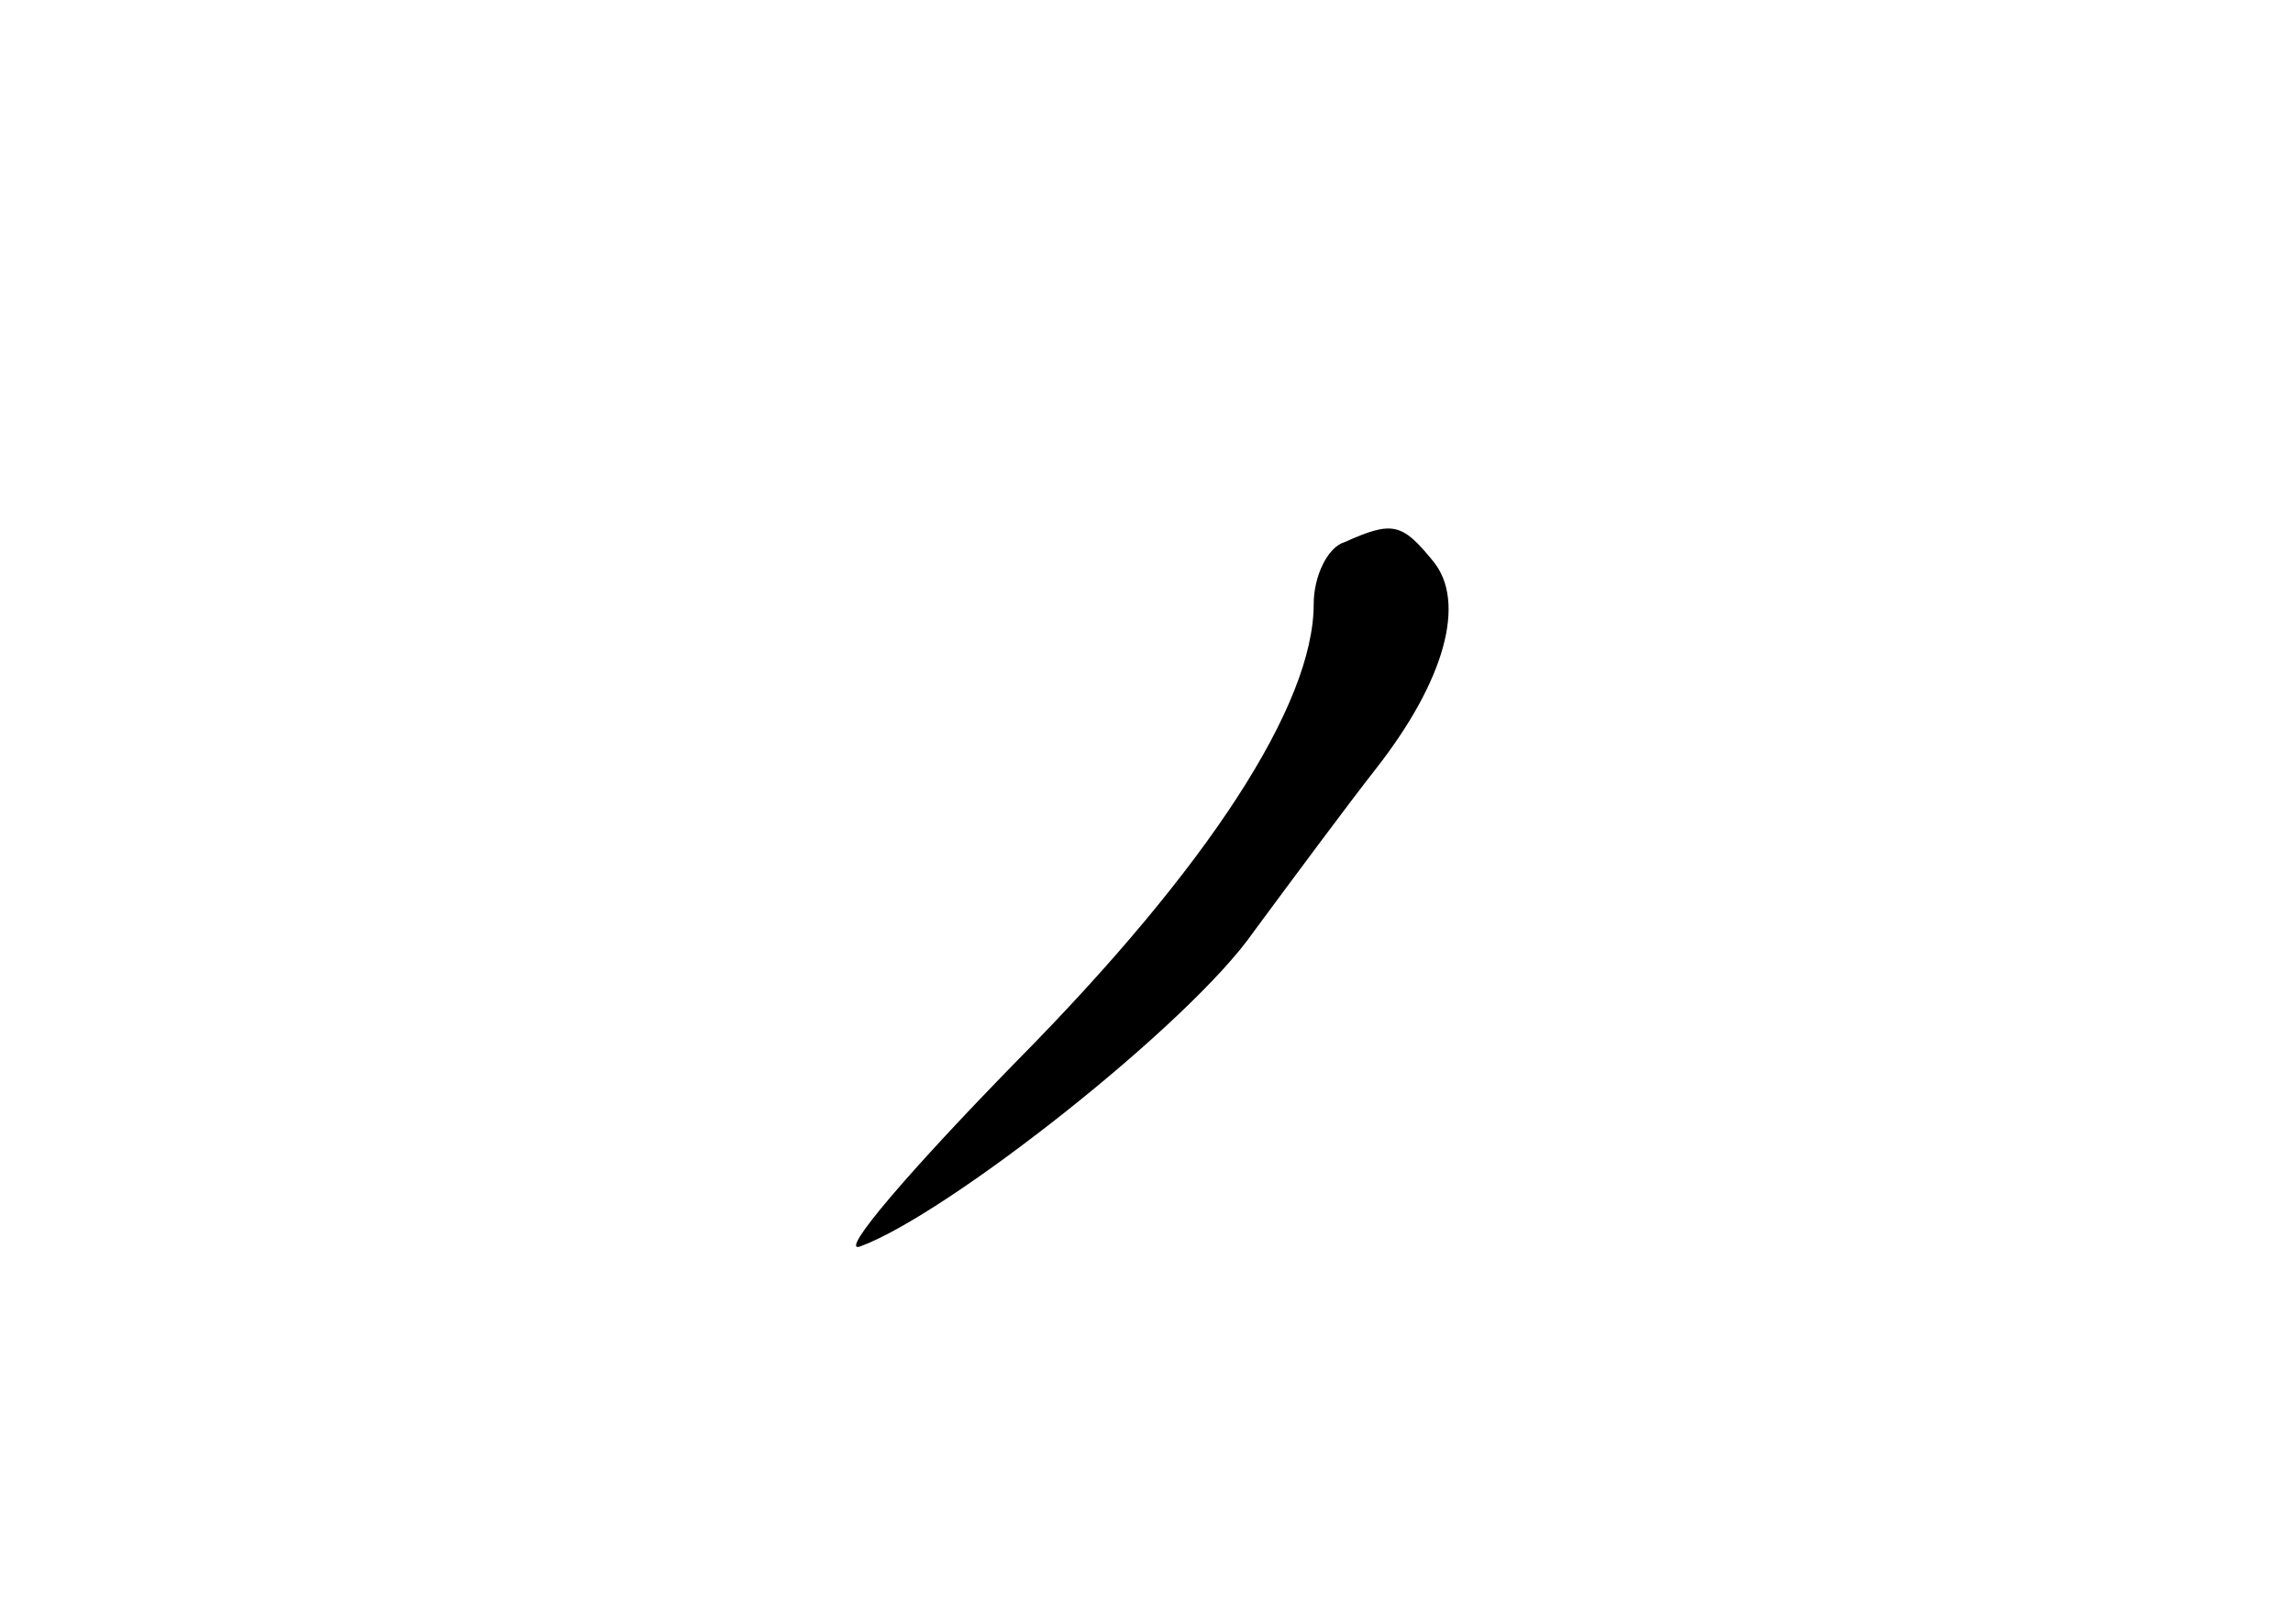 <?xml version="1.0" standalone="no"?>
<!DOCTYPE svg PUBLIC "-//W3C//DTD SVG 20010904//EN"
 "http://www.w3.org/TR/2001/REC-SVG-20010904/DTD/svg10.dtd">
<svg version="1.0" xmlns="http://www.w3.org/2000/svg"
 width="96pt" height="68pt" viewBox="0 0 96 68"
 preserveAspectRatio="xMidYMid meet">
<g transform="translate(0,68) scale(0.1,-0.1)"
fill="#000000" stroke="none">
<path d="M563 453 c-7 -2 -13 -14 -13 -26 0 -42 -44 -110 -124 -191 -45 -46
-75 -81 -66 -78 36 13 138 93 165 132 17 23 40 54 51 68 29 37 38 70 24 87
-13 16 -17 17 -37 8z"/>
</g>
</svg>
